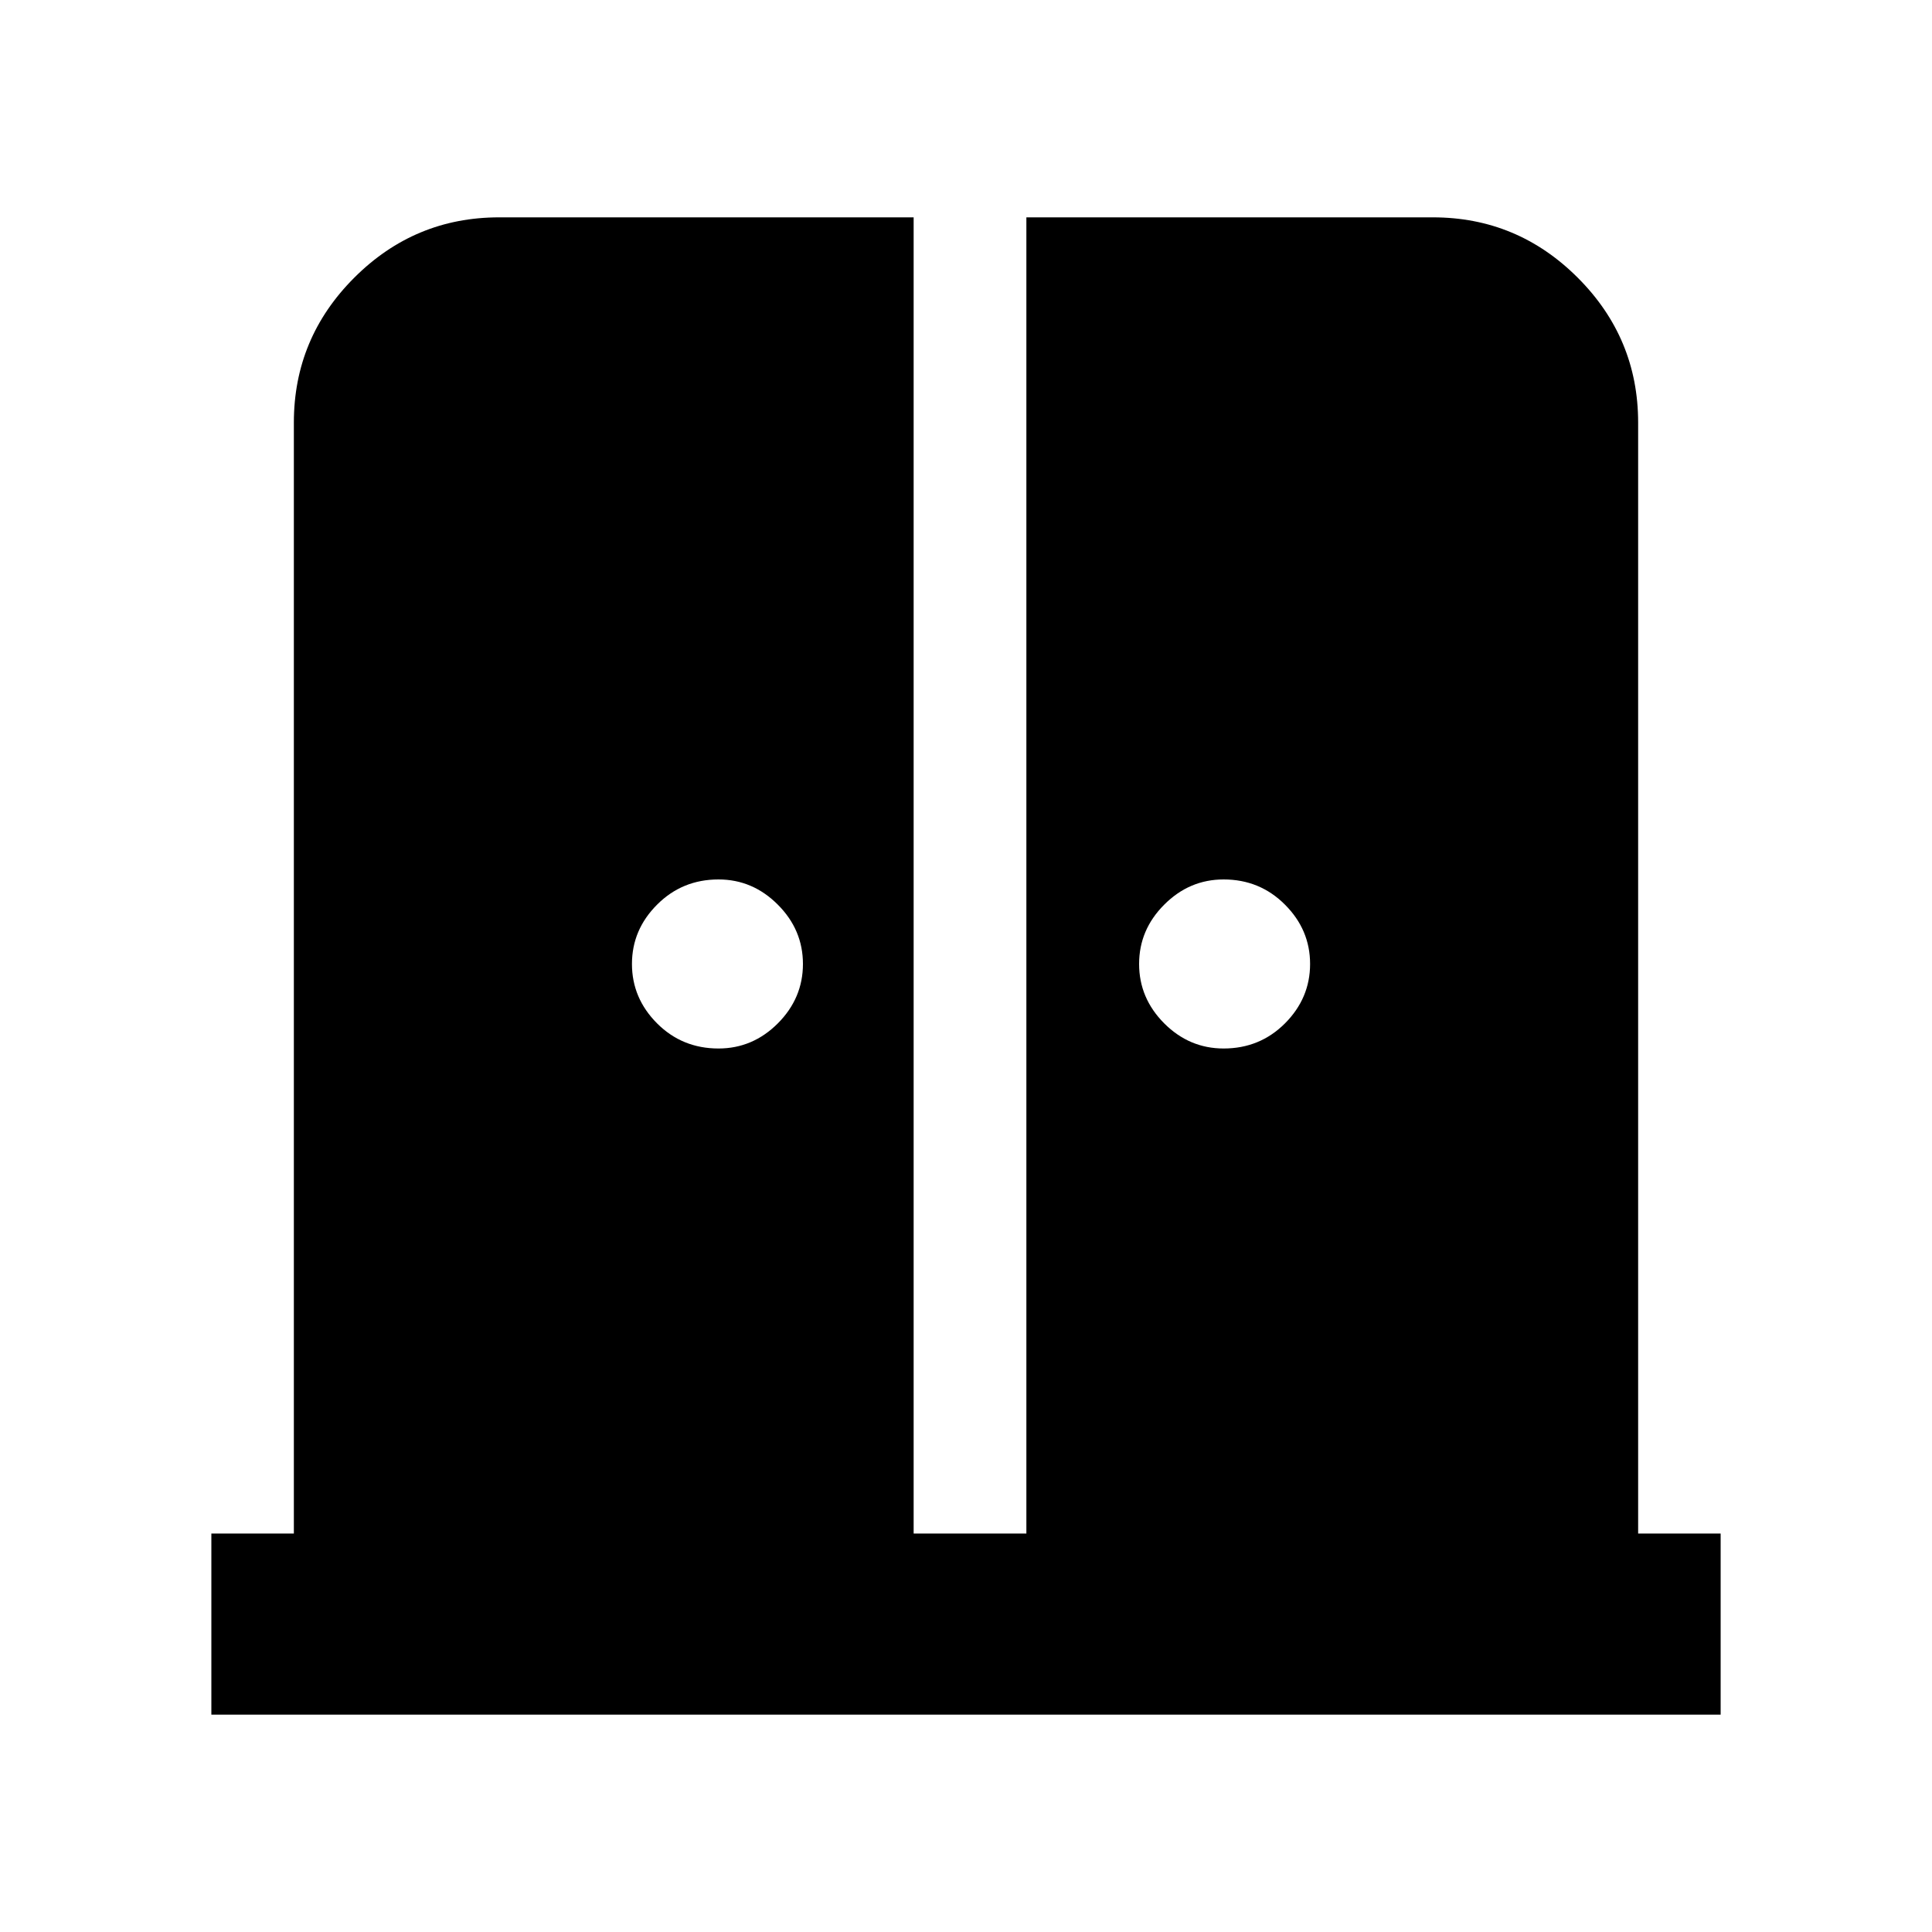 <svg xmlns="http://www.w3.org/2000/svg" height="20" width="20"><path d="M7.438 10.854Q7.792 10.854 8.052 10.594Q8.312 10.333 8.312 9.979Q8.312 9.625 8.052 9.365Q7.792 9.104 7.438 9.104Q7.062 9.104 6.802 9.365Q6.542 9.625 6.542 9.979Q6.542 10.333 6.802 10.594Q7.062 10.854 7.438 10.854ZM12.667 10.854Q13.042 10.854 13.302 10.594Q13.562 10.333 13.562 9.979Q13.562 9.625 13.302 9.365Q13.042 9.104 12.667 9.104Q12.312 9.104 12.052 9.365Q11.792 9.625 11.792 9.979Q11.792 10.333 12.052 10.594Q12.312 10.854 12.667 10.854ZM2.188 17.75V15.875H3.042V4.375Q3.042 3.5 3.667 2.875Q4.292 2.25 5.167 2.25H9.458V15.875H10.625V2.25H14.833Q15.708 2.25 16.333 2.875Q16.958 3.5 16.958 4.375V15.875H17.812V17.75Z"/></svg>